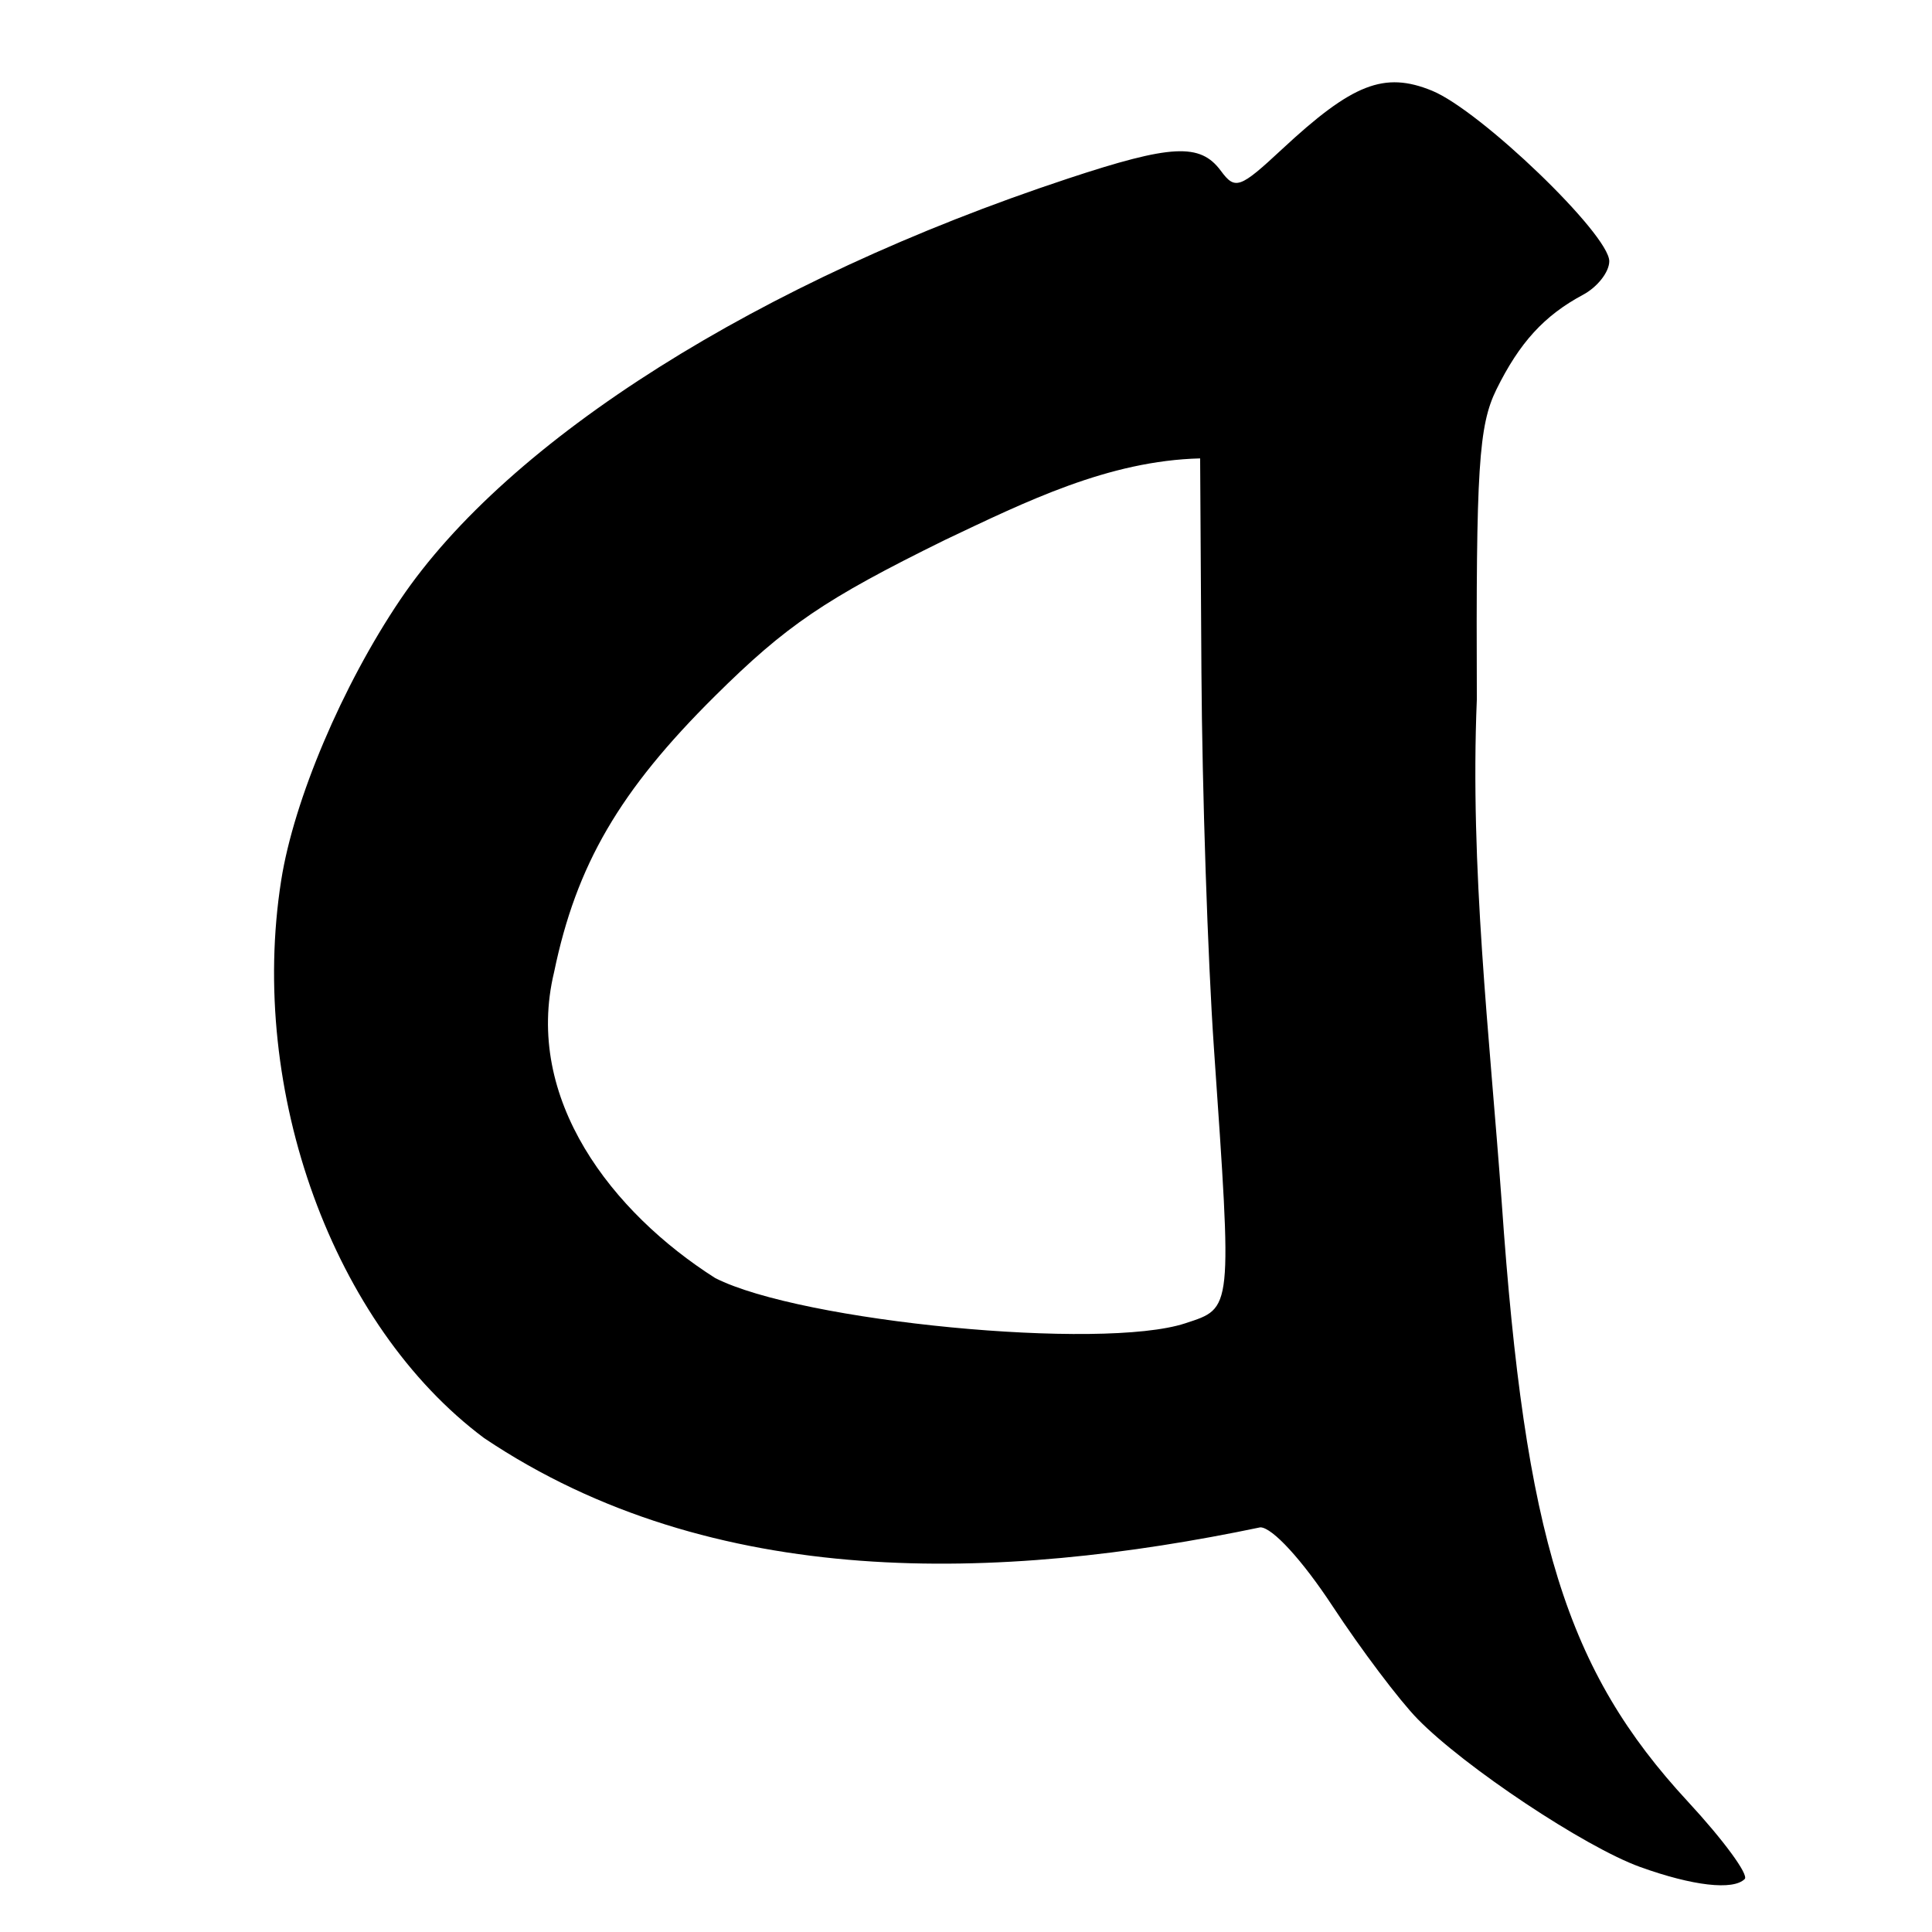 <?xml version="1.0" encoding="UTF-8" standalone="no"?>
<!-- Created with Inkscape (http://www.inkscape.org/) -->
<svg
   xmlns:dc="http://purl.org/dc/elements/1.1/"
   xmlns:cc="http://creativecommons.org/ns#"
   xmlns:rdf="http://www.w3.org/1999/02/22-rdf-syntax-ns#"
   xmlns:svg="http://www.w3.org/2000/svg"
   xmlns="http://www.w3.org/2000/svg"
   xmlns:sodipodi="http://sodipodi.sourceforge.net/DTD/sodipodi-0.dtd"
   xmlns:inkscape="http://www.inkscape.org/namespaces/inkscape"
   width="64px"
   height="64px"
   id="svg2571"
   sodipodi:version="0.32"
   inkscape:version="0.46"
   sodipodi:docname="siddham_dh2.svg"
   inkscape:output_extension="org.inkscape.output.svg.inkscape">
  <defs
     id="defs2573">
    <inkscape:perspective
       sodipodi:type="inkscape:persp3d"
       inkscape:vp_x="0 : 32 : 1"
       inkscape:vp_y="0 : 1000 : 0"
       inkscape:vp_z="64 : 32 : 1"
       inkscape:persp3d-origin="32 : 21.333333 : 1"
       id="perspective2579" />
    <inkscape:perspective
       id="perspective2588"
       inkscape:persp3d-origin="372.04724 : 350.78739 : 1"
       inkscape:vp_z="744.09448 : 526.18109 : 1"
       inkscape:vp_y="0 : 1000 : 0"
       inkscape:vp_x="0 : 526.18109 : 1"
       sodipodi:type="inkscape:persp3d" />
  </defs>
  <sodipodi:namedview
     id="base"
     pagecolor="#ffffff"
     bordercolor="#666666"
     borderopacity="1.0"
     inkscape:pageopacity="0.0"
     inkscape:pageshadow="2"
     inkscape:zoom="5.5"
     inkscape:cx="43.519575"
     inkscape:cy="32"
     inkscape:current-layer="layer1"
     showgrid="true"
     inkscape:document-units="px"
     inkscape:grid-bbox="true"
     inkscape:window-width="640"
     inkscape:window-height="688"
     inkscape:window-x="28"
     inkscape:window-y="28" />
  <g
     id="layer1"
     inkscape:label="Layer 1"
     inkscape:groupmode="layer">
    <path
       style="fill:#000000"
       d="M 54.331,61.846 C 52.5,61.185 48.516,58.536 46.958,56.942 C 46.356,56.326 45.09,54.646 44.145,53.209 C 43.14,51.68 42.146,50.595 41.749,50.595 C 33.125,52.397 23.621,52.728 16.038,47.639 C 11.039,43.909 8.216,36.154 9.314,29.168 C 9.733,26.498 11.34,22.708 13.258,19.866 C 16.849,14.545 25.175,9.292 35.366,5.919 C 38.805,4.781 39.757,4.732 40.442,5.658 C 40.916,6.3 41.069,6.246 42.469,4.943 C 44.805,2.769 45.856,2.359 47.436,3.004 C 49.043,3.66 53.309,7.764 53.309,8.653 C 53.309,9.009 52.918,9.509 52.441,9.764 C 51.156,10.452 50.338,11.346 49.572,12.899 C 48.982,14.097 48.892,15.513 48.922,23.172 C 48.689,28.757 49.343,34.284 49.747,39.837 C 50.518,50.928 51.887,55.332 55.915,59.682 C 57.09,60.951 57.936,62.104 57.796,62.245 C 57.413,62.628 56.072,62.473 54.331,61.846 z M 39.267,43.835 C 40.836,43.317 40.818,43.483 40.213,34.723 C 40.009,31.777 39.823,26.176 39.799,22.276 L 39.756,15.185 C 36.714,15.262 33.987,16.613 31.287,17.894 C 27.323,19.847 26.051,20.711 23.686,23.055 C 20.522,26.192 19.089,28.652 18.355,32.204 C 17.341,36.41 20.285,40.17 23.69,42.336 C 26.528,43.785 36.507,44.746 39.267,43.835 z"
       id="path2594"
       sodipodi:nodetypes="cssccsssssssssccssccscccsccc" />
  </g>
</svg>
